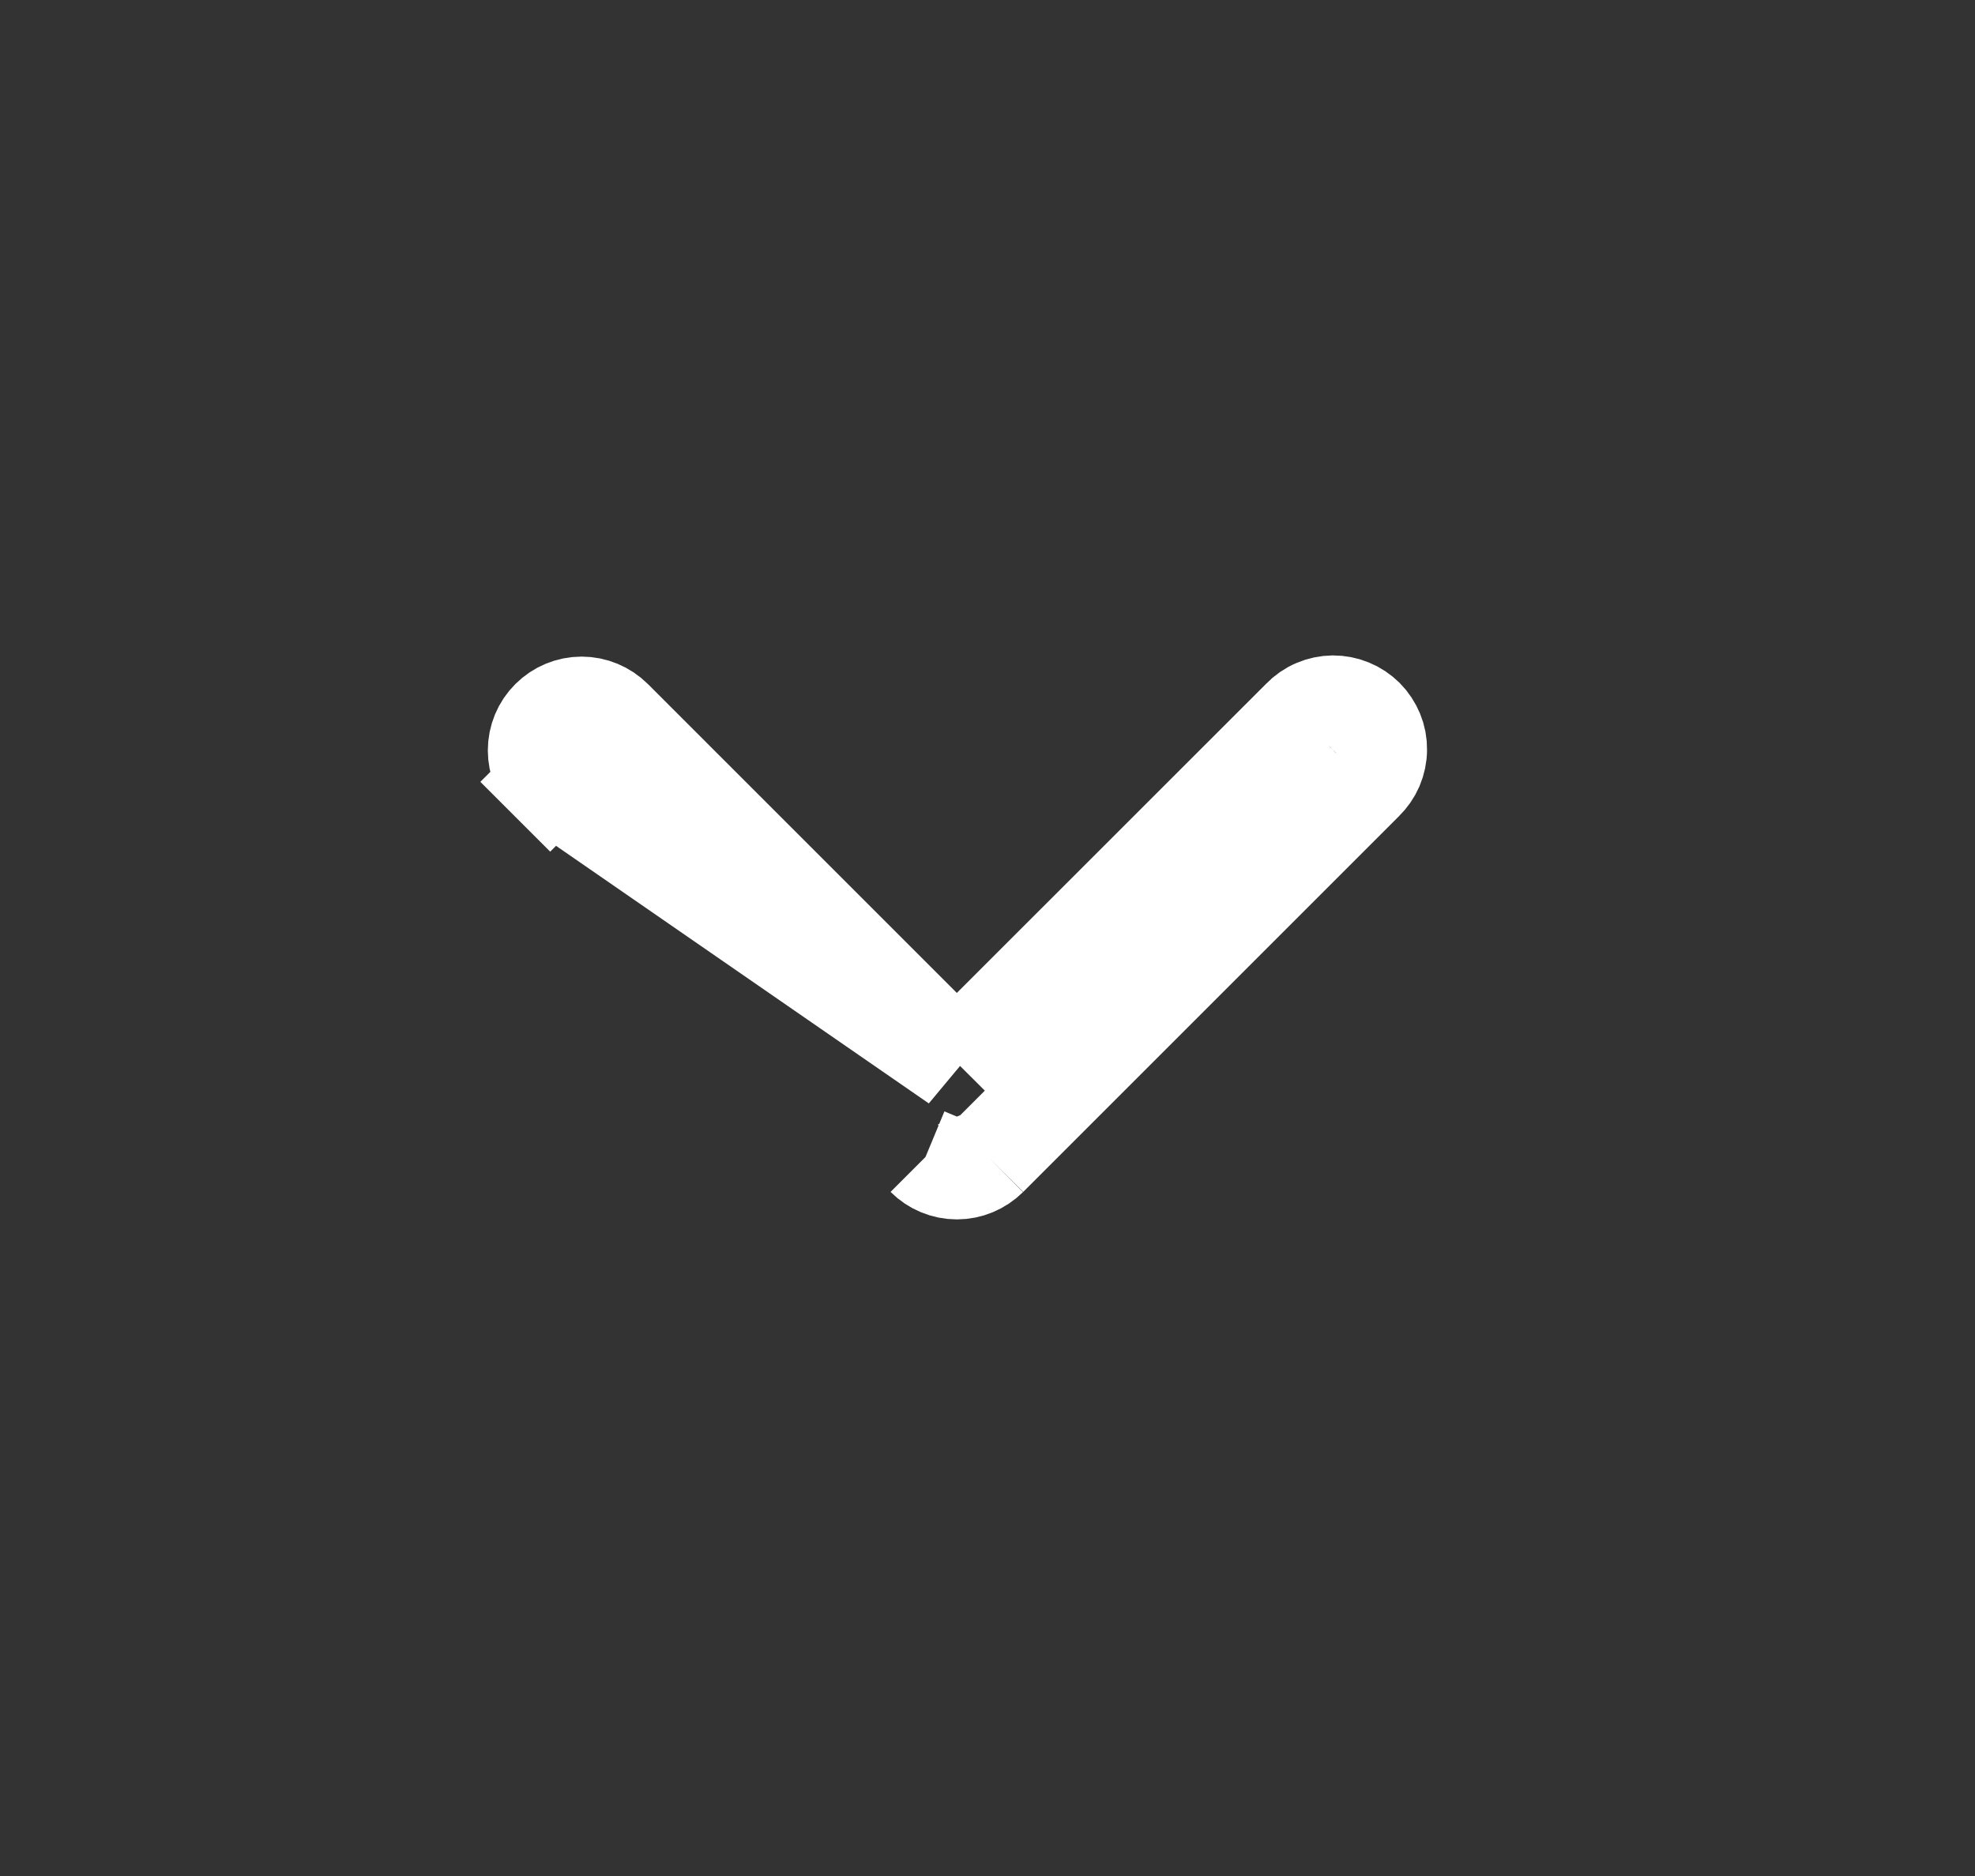 <svg width="20" height="19" viewBox="0 0 20 19" fill="none" xmlns="http://www.w3.org/2000/svg">
<rect x="0" y="0" width="20" height="19" fill="#333333" stroke="none"/>
<path d="M9.69 10.764L9.336 10.41L6.208 7.282C6.208 7.282 6.208 7.282 6.208 7.282C6.123 7.198 6.009 7.15 5.89 7.15C5.77 7.15 5.656 7.198 5.572 7.282C5.572 7.282 5.572 7.282 5.572 7.282C5.572 7.282 5.572 7.282 5.572 7.282C5.487 7.366 5.44 7.481 5.44 7.6C5.44 7.719 5.487 7.834 5.572 7.918L5.218 8.272L5.572 7.918L9.69 10.764ZM9.69 10.764L10.043 10.41M9.69 10.764L10.043 10.41M10.043 10.41L13.172 7.282L13.172 7.282M10.043 10.41L13.172 7.282M13.172 7.282L13.178 7.276M13.172 7.282L13.178 7.276M13.178 7.276C13.219 7.233 13.269 7.198 13.324 7.175C13.379 7.151 13.438 7.139 13.498 7.138C13.557 7.138 13.617 7.149 13.672 7.172C13.727 7.194 13.777 7.228 13.82 7.27C13.862 7.312 13.895 7.363 13.918 7.418C13.941 7.473 13.952 7.532 13.951 7.592C13.951 7.652 13.938 7.711 13.915 7.766C13.891 7.821 13.857 7.87 13.814 7.912L13.814 7.912M13.178 7.276L13.814 7.912M13.814 7.912L13.808 7.918M13.814 7.912L13.808 7.918M13.808 7.918L10.008 11.718M13.808 7.918L10.008 11.718M10.008 11.718C10.008 11.718 10.008 11.718 10.008 11.718M10.008 11.718L10.008 11.718M10.008 11.718C9.923 11.802 9.809 11.85 9.69 11.85M10.008 11.718L9.69 11.85M9.69 11.85C9.57 11.85 9.456 11.802 9.372 11.718M9.69 11.85L9.372 11.718M9.372 11.718C9.372 11.718 9.372 11.718 9.372 11.718L9.372 11.718Z" fill="white" stroke="white"/>
</svg>
